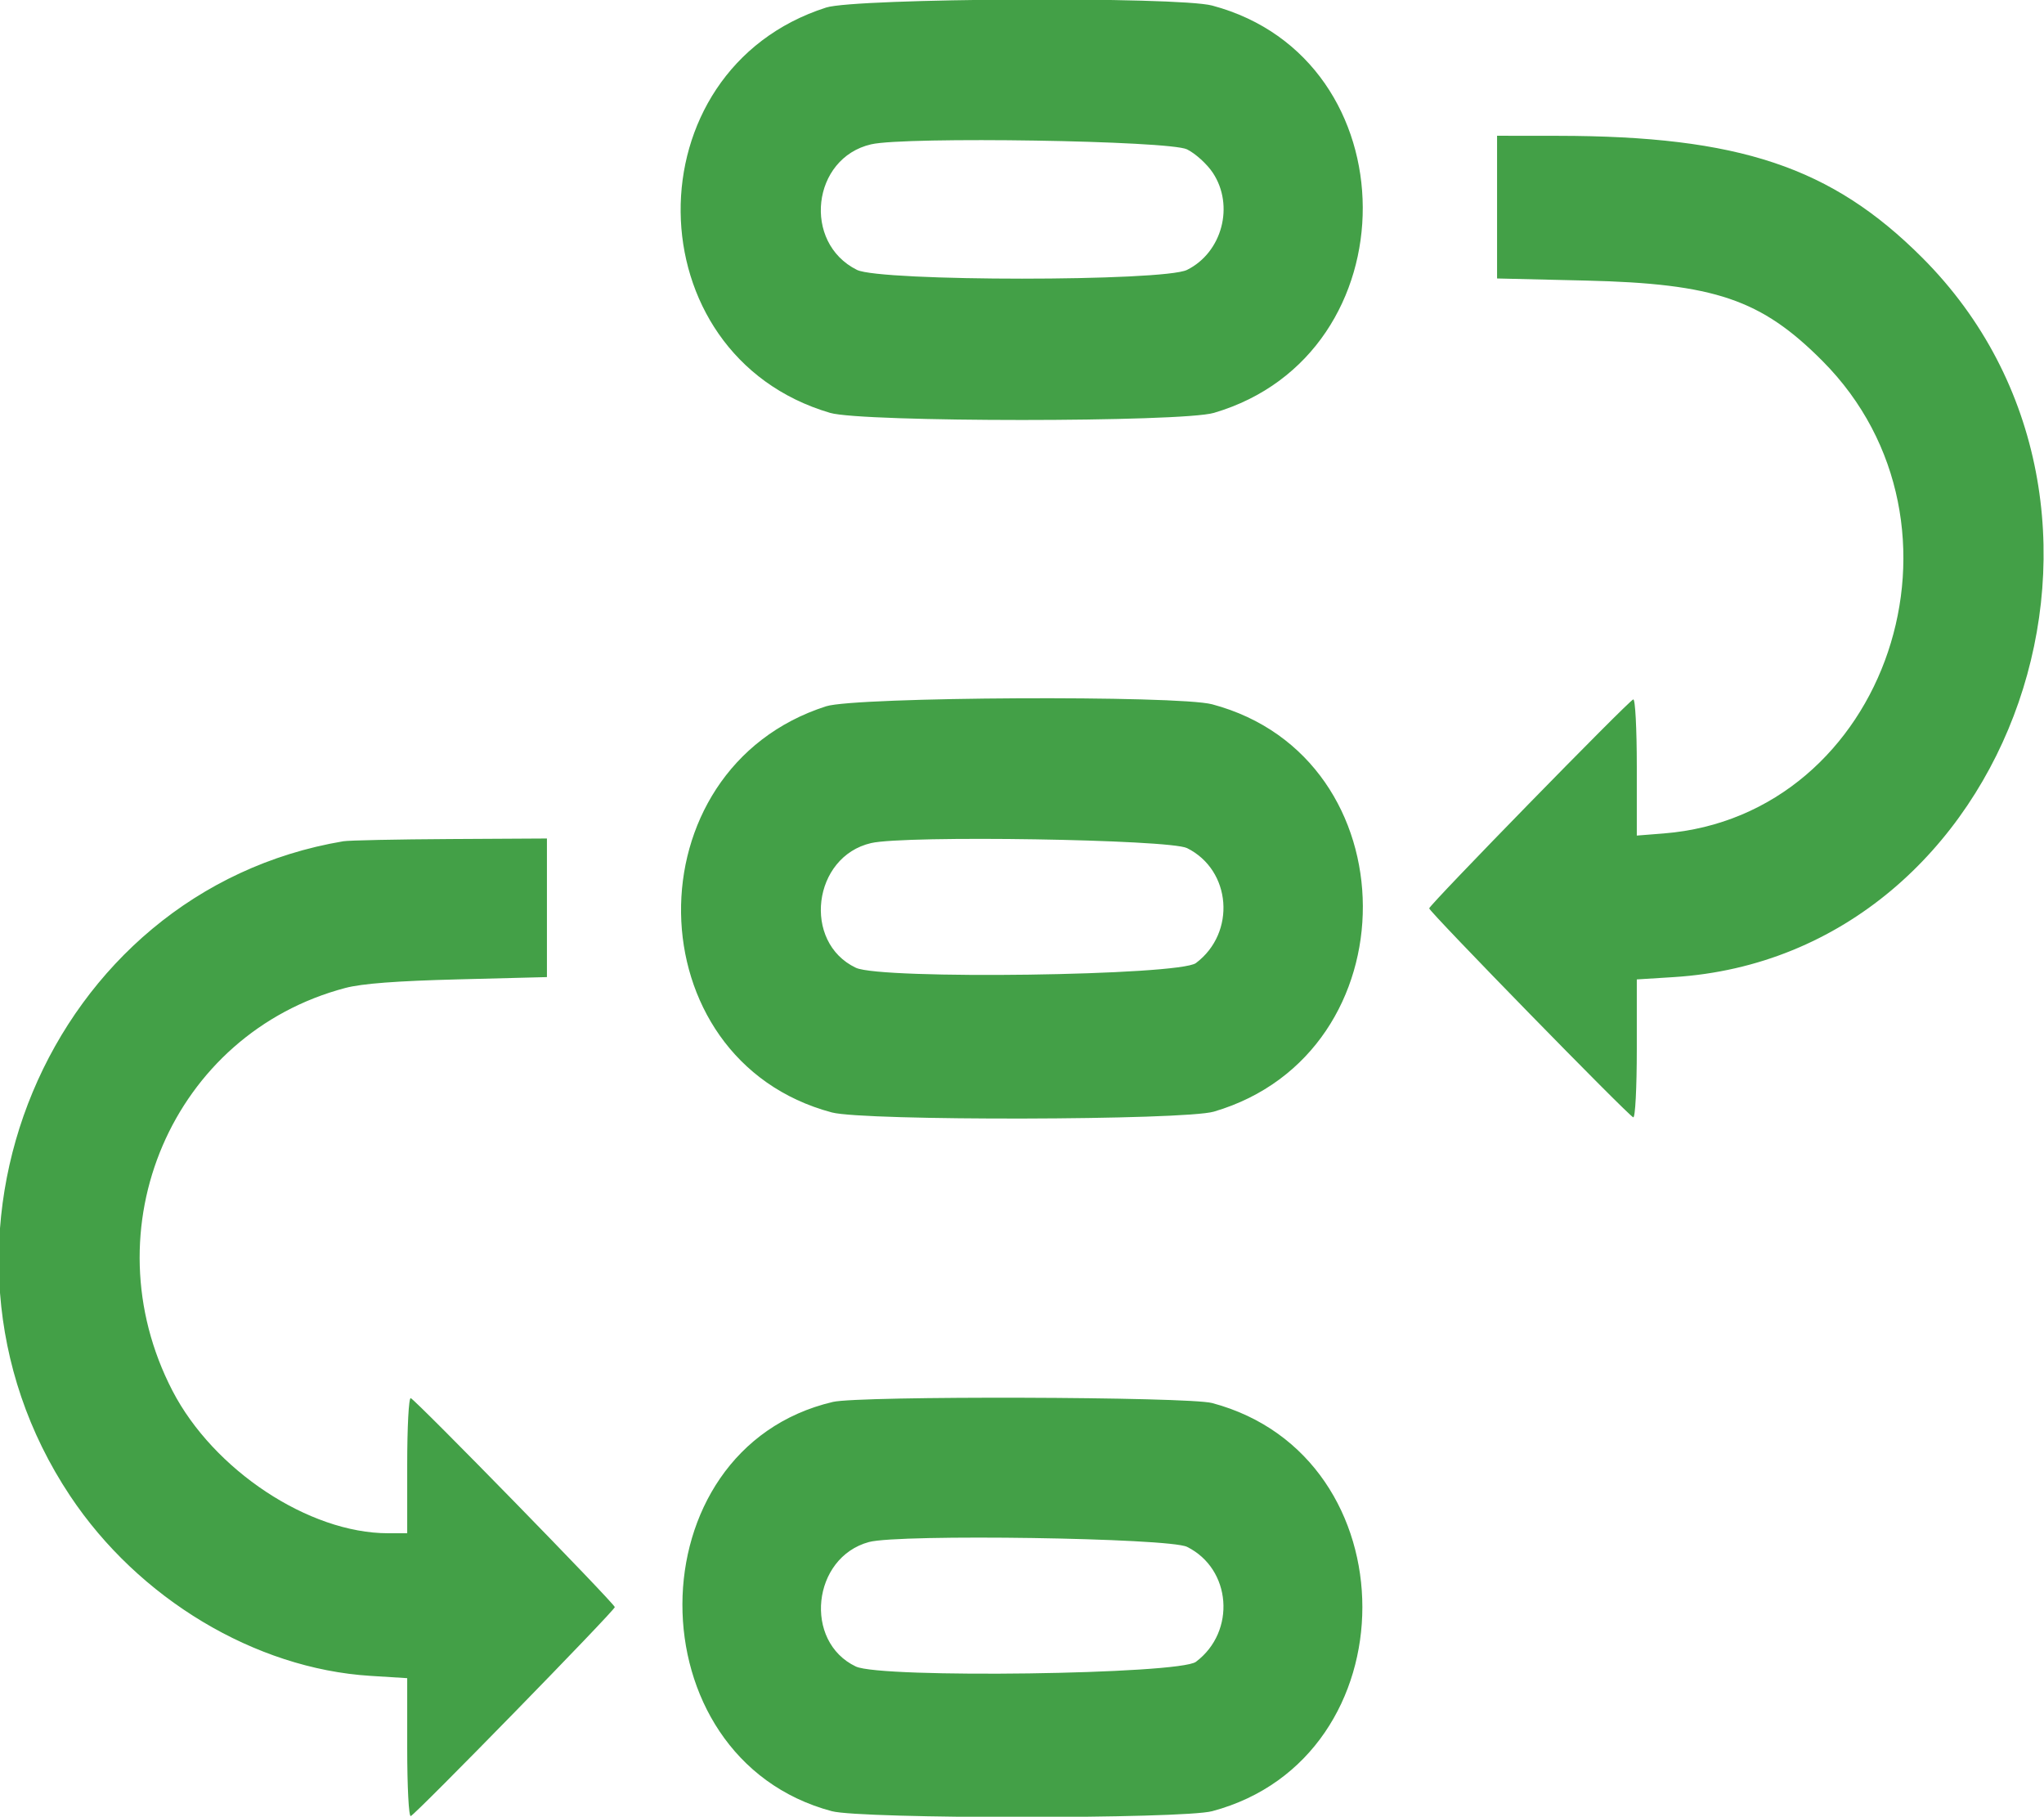 <svg id="svg" version="1.1"
	xmlns="http://www.w3.org/2000/svg"
	xmlns:xlink="http://www.w3.org/1999/xlink" width="400" height="355.469" viewBox="0, 0, 400,355.469">
	<g id="svgg">
		<path id="path0" d="M161.676 1.473 C 123.308 13.751,123.850 69.448,162.446 80.785 C 168.760 82.639,231.240 82.639,237.554 80.785 C 276.576 69.323,276.329 11.502,237.212 1.086 C 230.496 -0.702,167.464 -0.379,161.676 1.473 M292.969 40.524 L 292.969 54.486 310.352 54.897 C 335.583 55.493,344.652 58.575,356.657 70.638 C 388.493 102.627,369.339 159.612,325.586 163.074 L 320.313 163.491 320.313 150.040 C 320.313 142.518,320.006 136.703,319.618 136.849 C 318.608 137.228,279.688 177.079,279.688 177.734 C 279.688 178.390,318.608 218.241,319.618 218.620 C 320.007 218.766,320.313 212.880,320.313 205.258 L 320.313 191.636 327.539 191.184 C 394.210 187.016,424.646 98.890,376.159 50.403 C 358.409 32.653,340.338 26.612,304.883 26.575 L 292.969 26.563 292.969 40.524 M232.296 29.224 C 233.946 30.043,236.219 32.107,237.347 33.812 C 241.600 40.239,239.165 49.397,232.296 52.808 C 227.690 55.095,172.310 55.095,167.704 52.808 C 156.991 47.489,158.866 30.914,170.483 28.237 C 177.202 26.689,228.851 27.513,232.296 29.224 M161.676 138.192 C 123.232 150.494,124.028 207.343,162.788 217.664 C 169.116 219.349,231.729 219.215,237.554 217.504 C 276.600 206.035,276.353 148.227,237.212 137.805 C 230.496 136.016,167.464 136.339,161.676 138.192 M67.188 164.604 C 9.401 174.318,-19.302 243.055,13.710 292.669 C 27.117 312.818,49.919 326.493,72.461 327.903 L 79.688 328.355 79.688 341.977 C 79.688 349.599,79.993 355.484,80.382 355.339 C 81.392 354.960,120.313 315.108,120.313 314.453 C 120.313 313.798,81.392 273.946,80.382 273.568 C 79.994 273.422,79.688 279.193,79.688 286.654 L 79.688 300.000 75.945 300.000 C 60.469 300.000,41.781 287.646,33.739 272.099 C 17.345 240.407,33.736 202.243,67.578 193.309 C 70.842 192.448,77.545 191.937,89.648 191.626 L 107.031 191.181 107.031 177.622 L 107.031 164.063 88.086 164.169 C 77.666 164.227,68.262 164.423,67.188 164.604 M232.296 165.942 C 240.987 170.258,241.934 182.506,234.035 188.437 C 230.750 190.903,172.443 191.709,167.486 189.357 C 156.963 184.364,159.022 167.597,170.483 164.956 C 177.202 163.407,228.851 164.232,232.296 165.942 M162.990 274.305 C 123.840 283.498,123.687 343.971,162.788 354.383 C 168.580 355.925,231.420 355.925,237.212 354.383 C 276.406 343.947,276.406 284.960,237.212 274.524 C 232.515 273.273,168.192 273.083,162.990 274.305 M232.296 302.661 C 240.987 306.976,241.934 319.225,234.035 325.156 C 230.750 327.622,172.443 328.428,167.486 326.076 C 157.193 321.191,158.925 304.734,170.050 301.719 C 175.962 300.116,228.782 300.916,232.296 302.661 " stroke="none" fill="#43a047" fill-rule="evenodd"></path>
	</g>
</svg>
